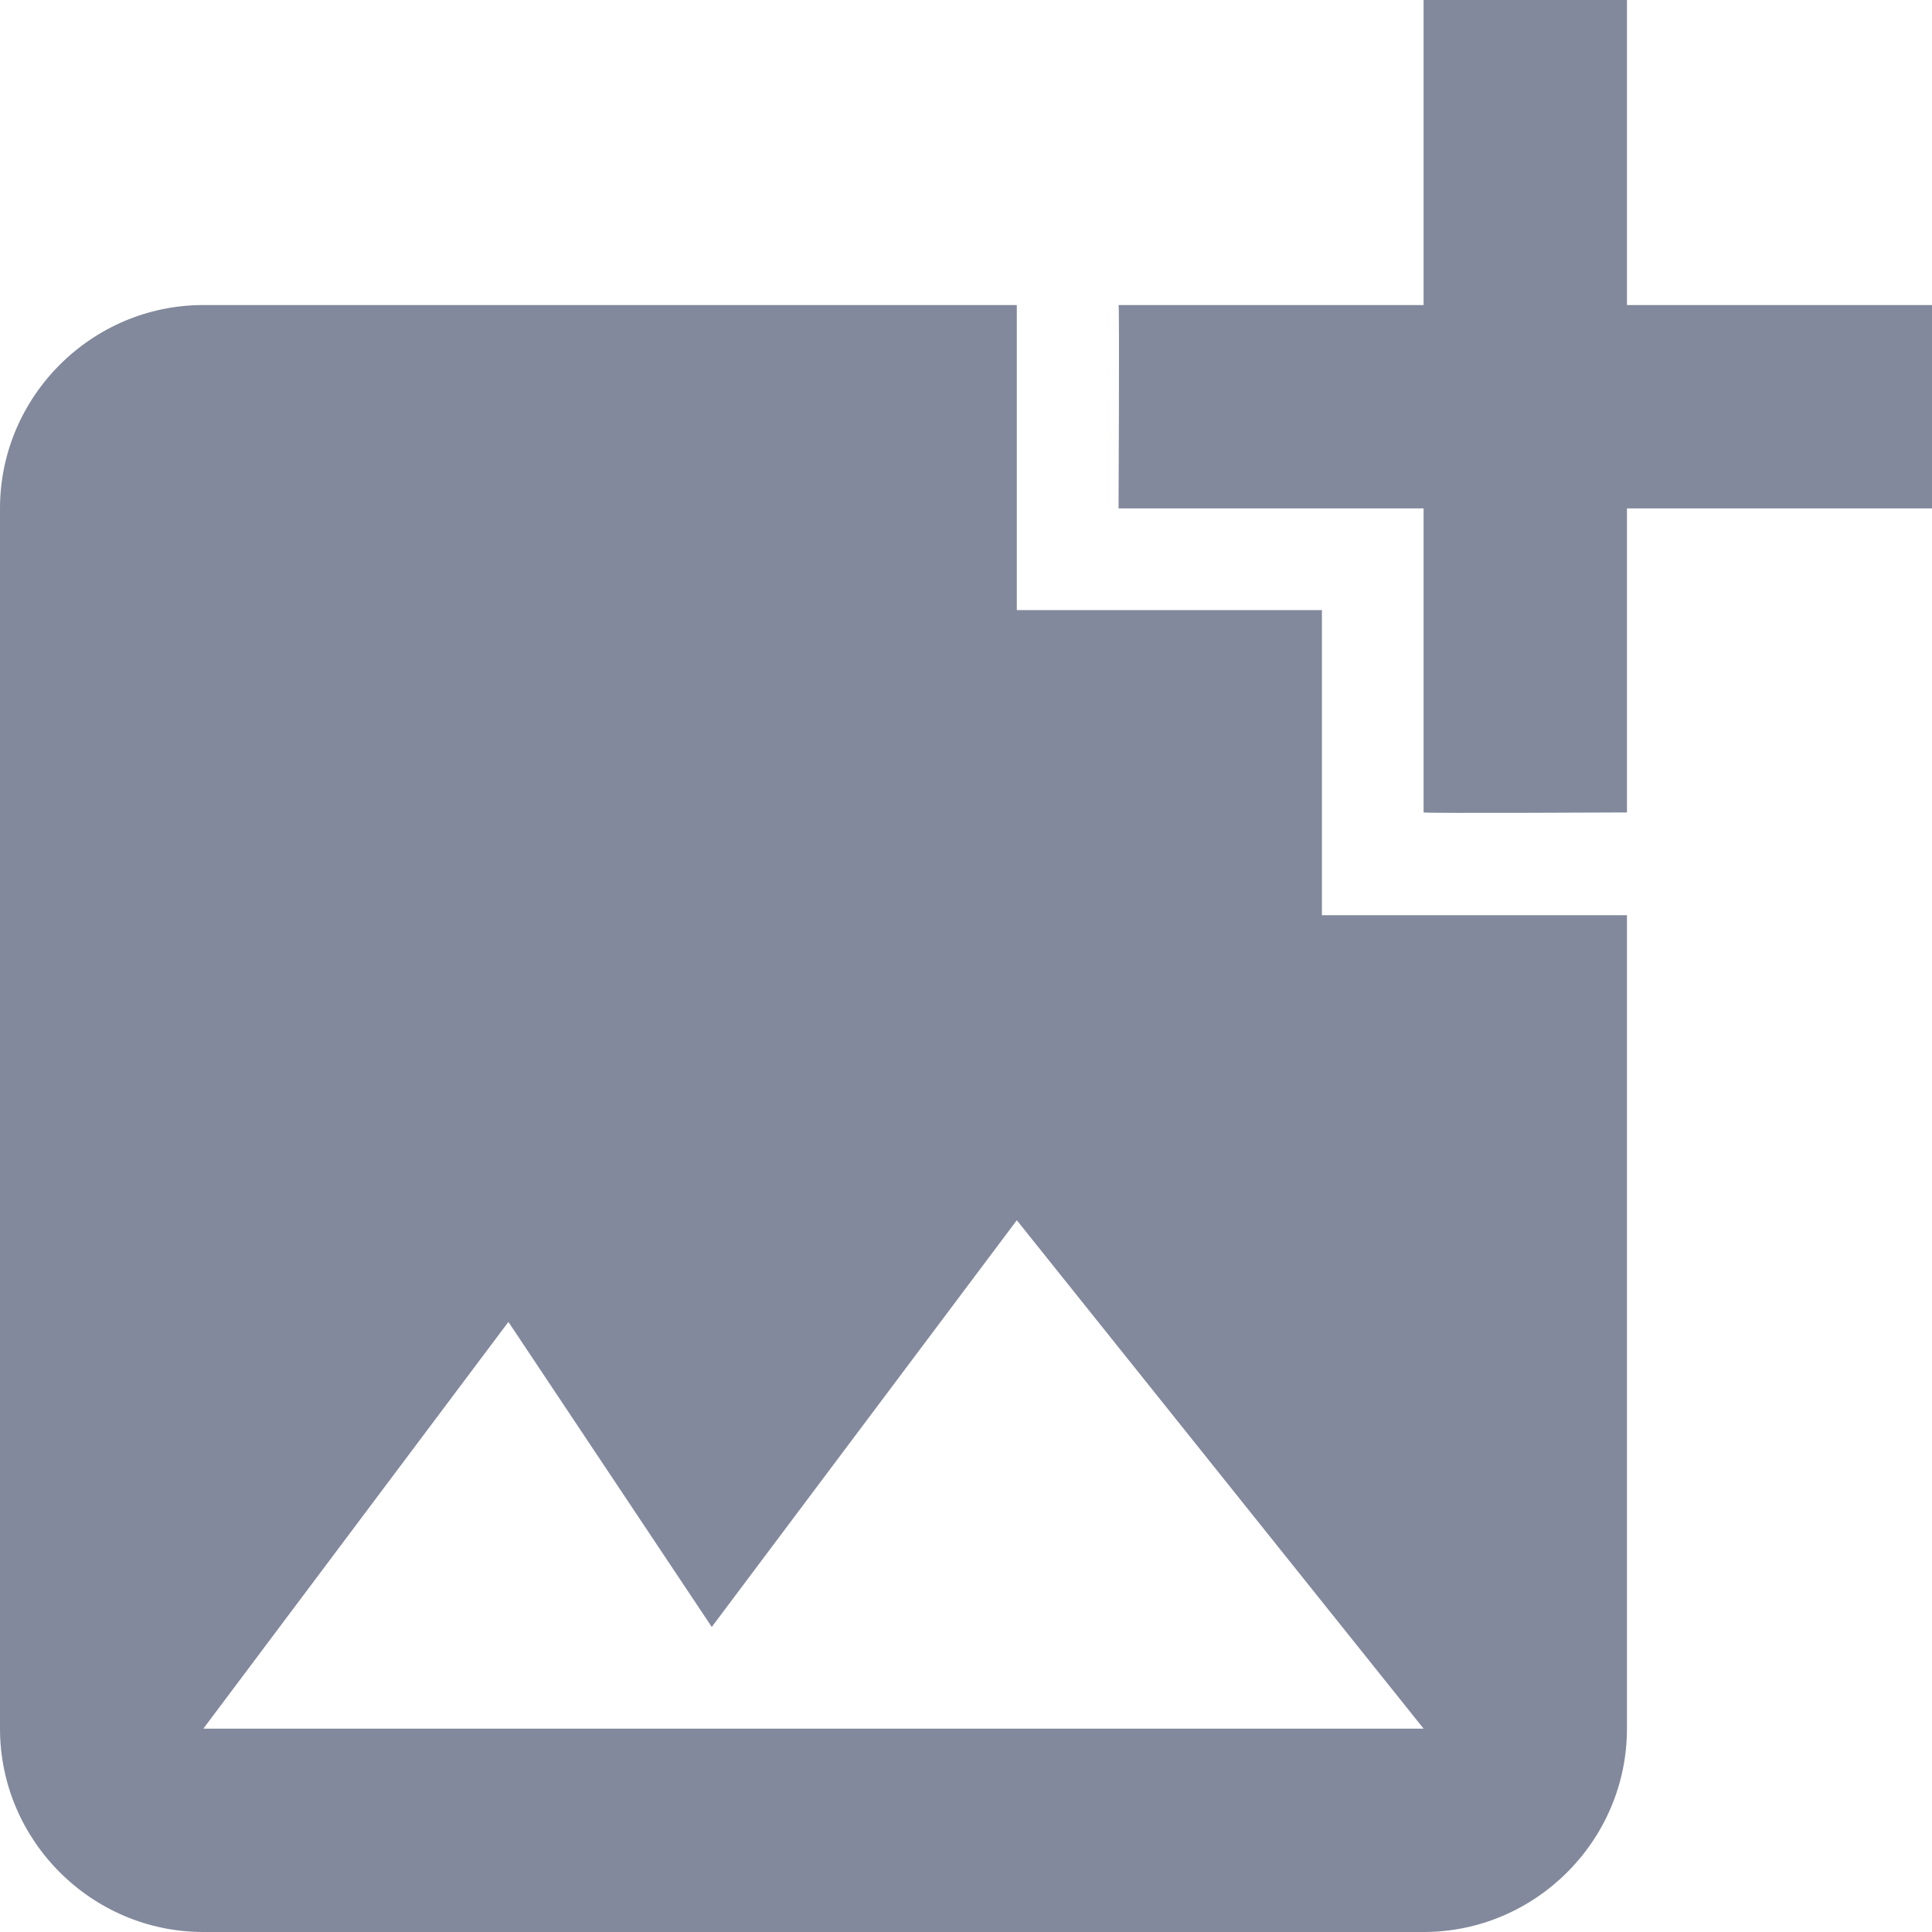<svg width="27" height="27" viewBox="0 0 27 27" fill="none" xmlns="http://www.w3.org/2000/svg">
<path d="M22.737 7.105V11.354C22.737 11.354 19.909 11.368 19.895 11.354V7.105H15.632C15.632 7.105 15.646 4.277 15.632 4.263H19.895V0H22.737V4.263H27V7.105H22.737ZM18.474 12.79V8.526H14.21V4.263H2.842C1.279 4.263 0 5.542 0 7.105V24.158C0 25.721 1.279 27 2.842 27H19.895C21.458 27 22.737 25.721 22.737 24.158V12.79H18.474ZM2.842 24.158L7.105 18.474L9.947 22.737L14.21 17.053L19.895 24.158H2.842Z" fill="#82899C"/>
</svg>
